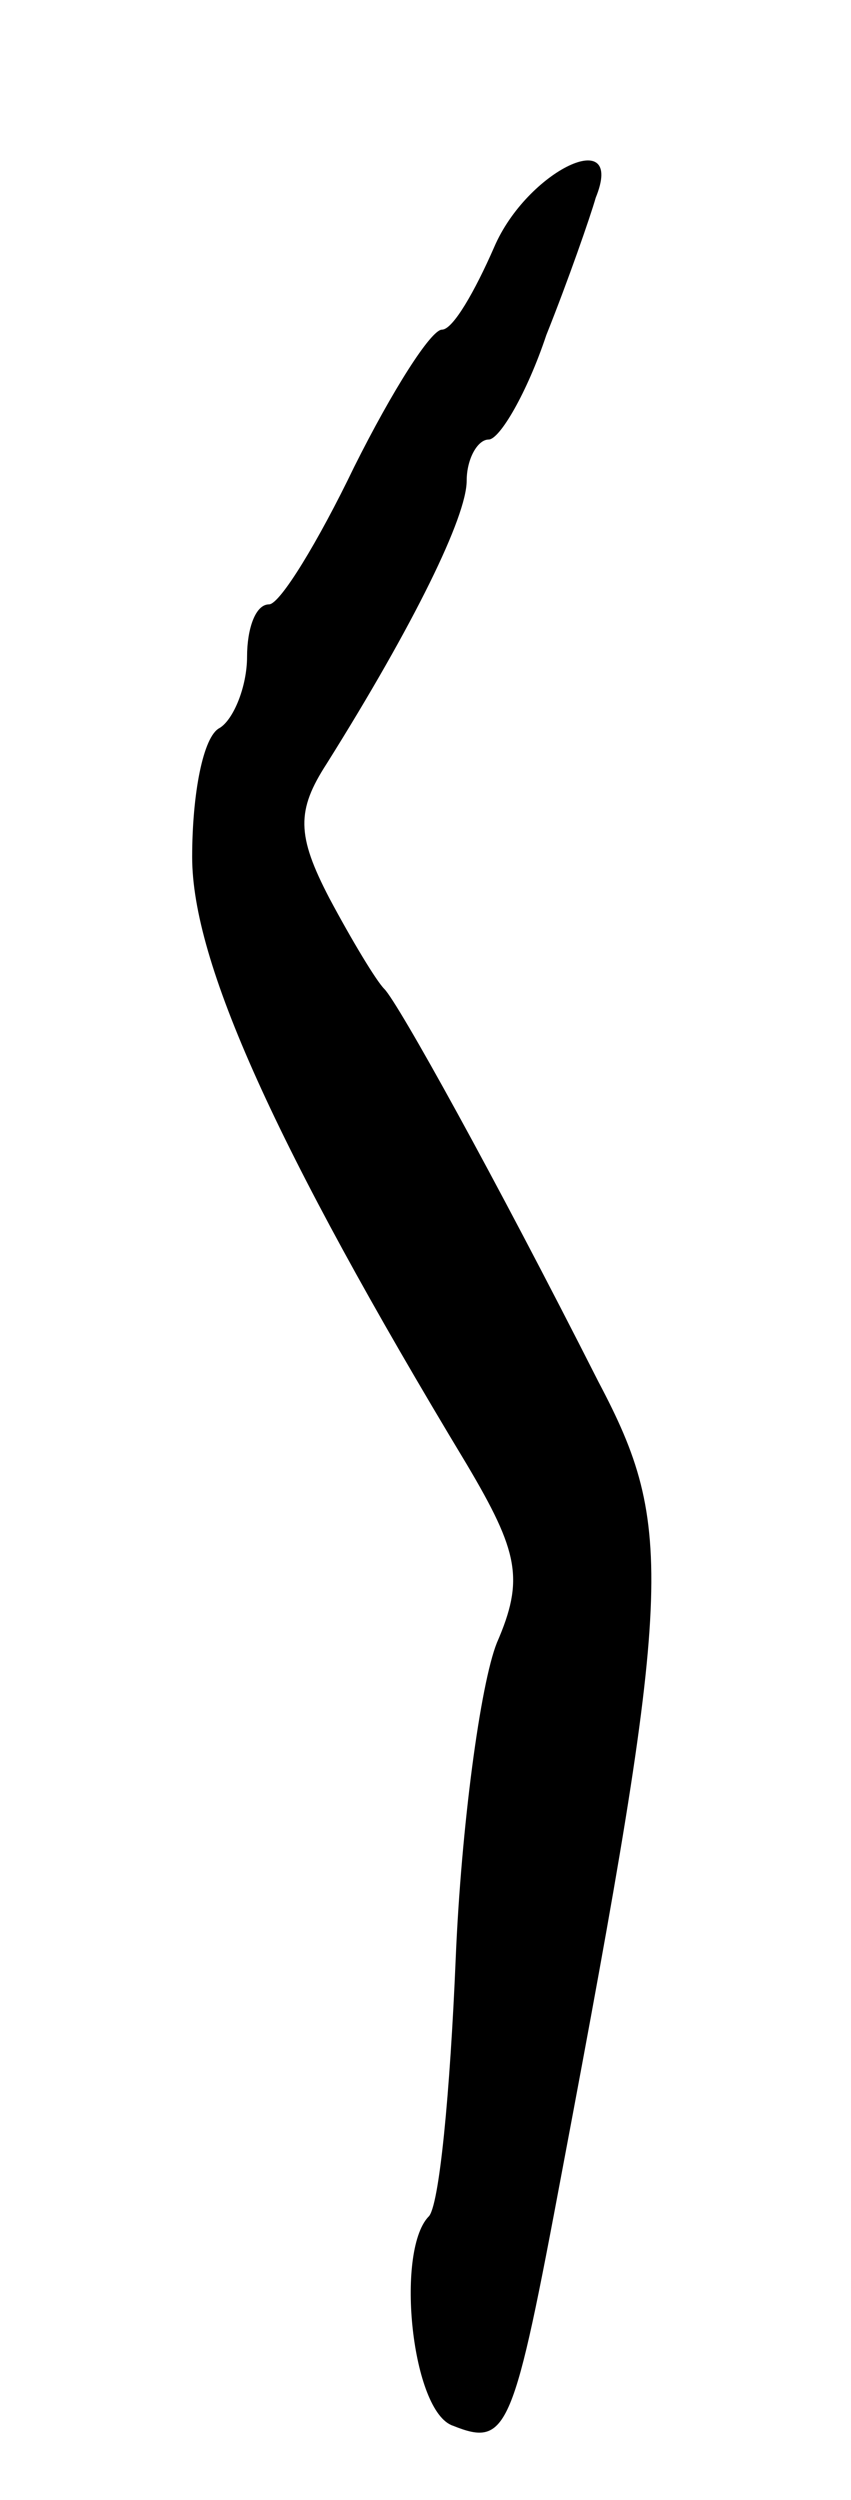 <svg version="1.0" xmlns="http://www.w3.org/2000/svg"
 width="31pt" height="91pt" viewBox="0 0 31 91"
 preserveAspectRatio="xMidYMid meet">
<g transform="translate(0,91) scale(0.1,-0.1)"
fill="#000000" stroke="none">
<path d="M180 820 c-7 -16 -15 -30 -19 -30 -4 0 -18 -22 -32 -50 -13 -27 -27
-50 -31 -50 -5 0 -8 -9 -8 -19 0 -11 -5 -23 -10 -26 -6 -3 -10 -24 -10 -47 0
-38 30 -105 100 -221 19 -32 21 -42 11 -65 -6 -15 -13 -67 -15 -115 -2 -48 -6
-91 -10 -94 -12 -13 -6 -71 9 -76 20 -8 22 -2 40 94 40 212 41 233 13 286 -38
75 -73 138 -78 143 -3 3 -12 18 -20 33 -12 23 -12 32 -1 49 32 51 51 90 51
103 0 8 4 15 8 15 4 0 14 17 21 38 8 20 16 43 18 50 11 27 -25 10 -37 -18z"/>
</g>
</svg>
